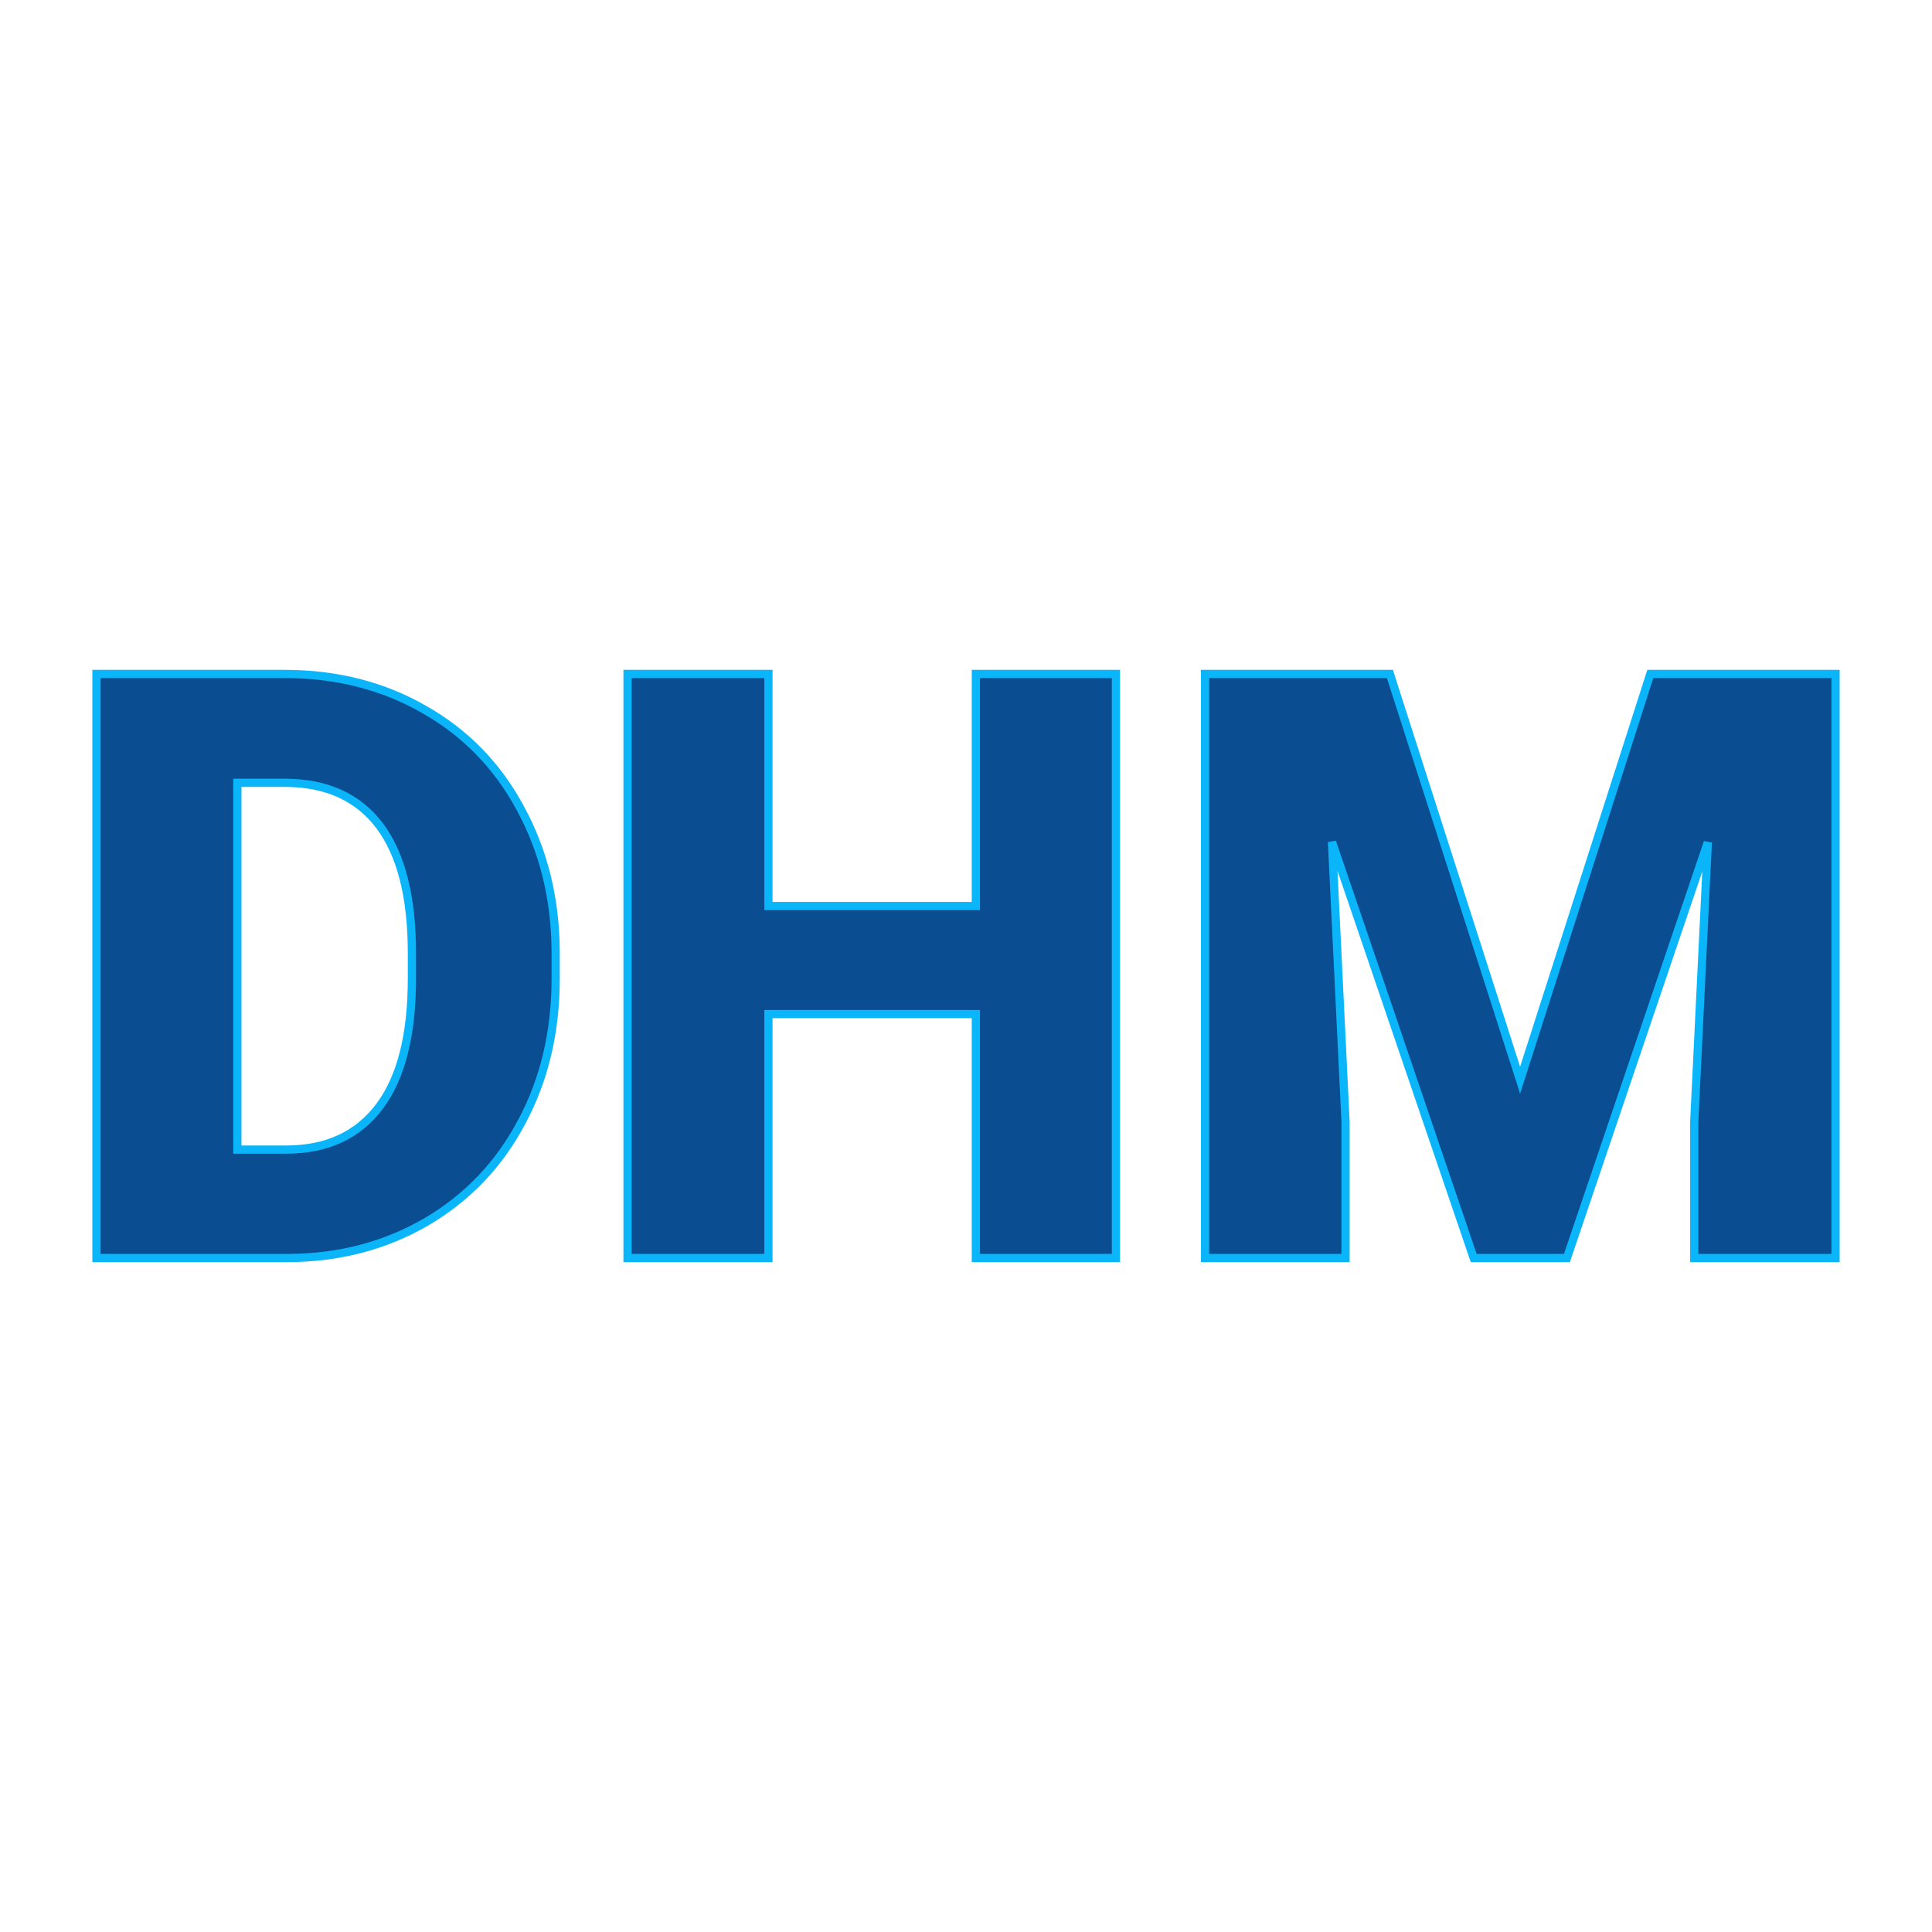 <svg xmlns="http://www.w3.org/2000/svg" version="1.1" xmlns:xlink="http://www.w3.org/1999/xlink" width="200" height="200"><svg xmlns="http://www.w3.org/2000/svg" version="1.1" xmlns:xlink="http://www.w3.org/1999/xlink" viewBox="0 0 200 200"><rect width="200" height="200" fill="url('#gradient')"></rect><defs><linearGradient id="SvgjsLinearGradient1001" gradientTransform="rotate(100 0.5 0.5)"><stop offset="0%" stop-color="#0ab5fa"></stop><stop offset="100%" stop-color="#ffffff"></stop></linearGradient></defs><g><g fill="#0a4e91" transform="matrix(4.252,0,0,4.252,5.436,130.23)" stroke="#0ab5fa" stroke-width="0.2"><path d="M5.75 0L1.07 0L1.07-14.22L5.65-14.22Q7.54-14.22 9.04-13.36Q10.55-12.51 11.39-10.95Q12.24-9.39 12.25-7.46L12.25-7.46L12.25-6.81Q12.25-4.85 11.42-3.31Q10.60-1.76 9.10-0.88Q7.60-0.01 5.75 0L5.75 0ZM5.65-11.57L4.50-11.57L4.50-2.64L5.69-2.64Q7.17-2.64 7.96-3.69Q8.75-4.74 8.75-6.81L8.75-6.81L8.75-7.42Q8.75-9.48 7.96-10.53Q7.17-11.57 5.65-11.57L5.65-11.57ZM25.89-14.22L25.89 0L22.48 0L22.48-5.94L17.43-5.94L17.43 0L14.00 0L14.00-14.22L17.43-14.22L17.43-8.57L22.48-8.57L22.48-14.22L25.89-14.22ZM28.06-14.22L32.56-14.22L35.73-4.33L38.90-14.22L43.41-14.22L43.41 0L39.97 0L39.97-3.32L40.30-10.12L36.87 0L34.60 0L31.15-10.13L31.48-3.32L31.48 0L28.06 0L28.06-14.22Z"></path></g></g></svg><style>@media (prefers-color-scheme: light) { :root { filter: none; } }
@media (prefers-color-scheme: dark) { :root { filter: none; } }
</style></svg>